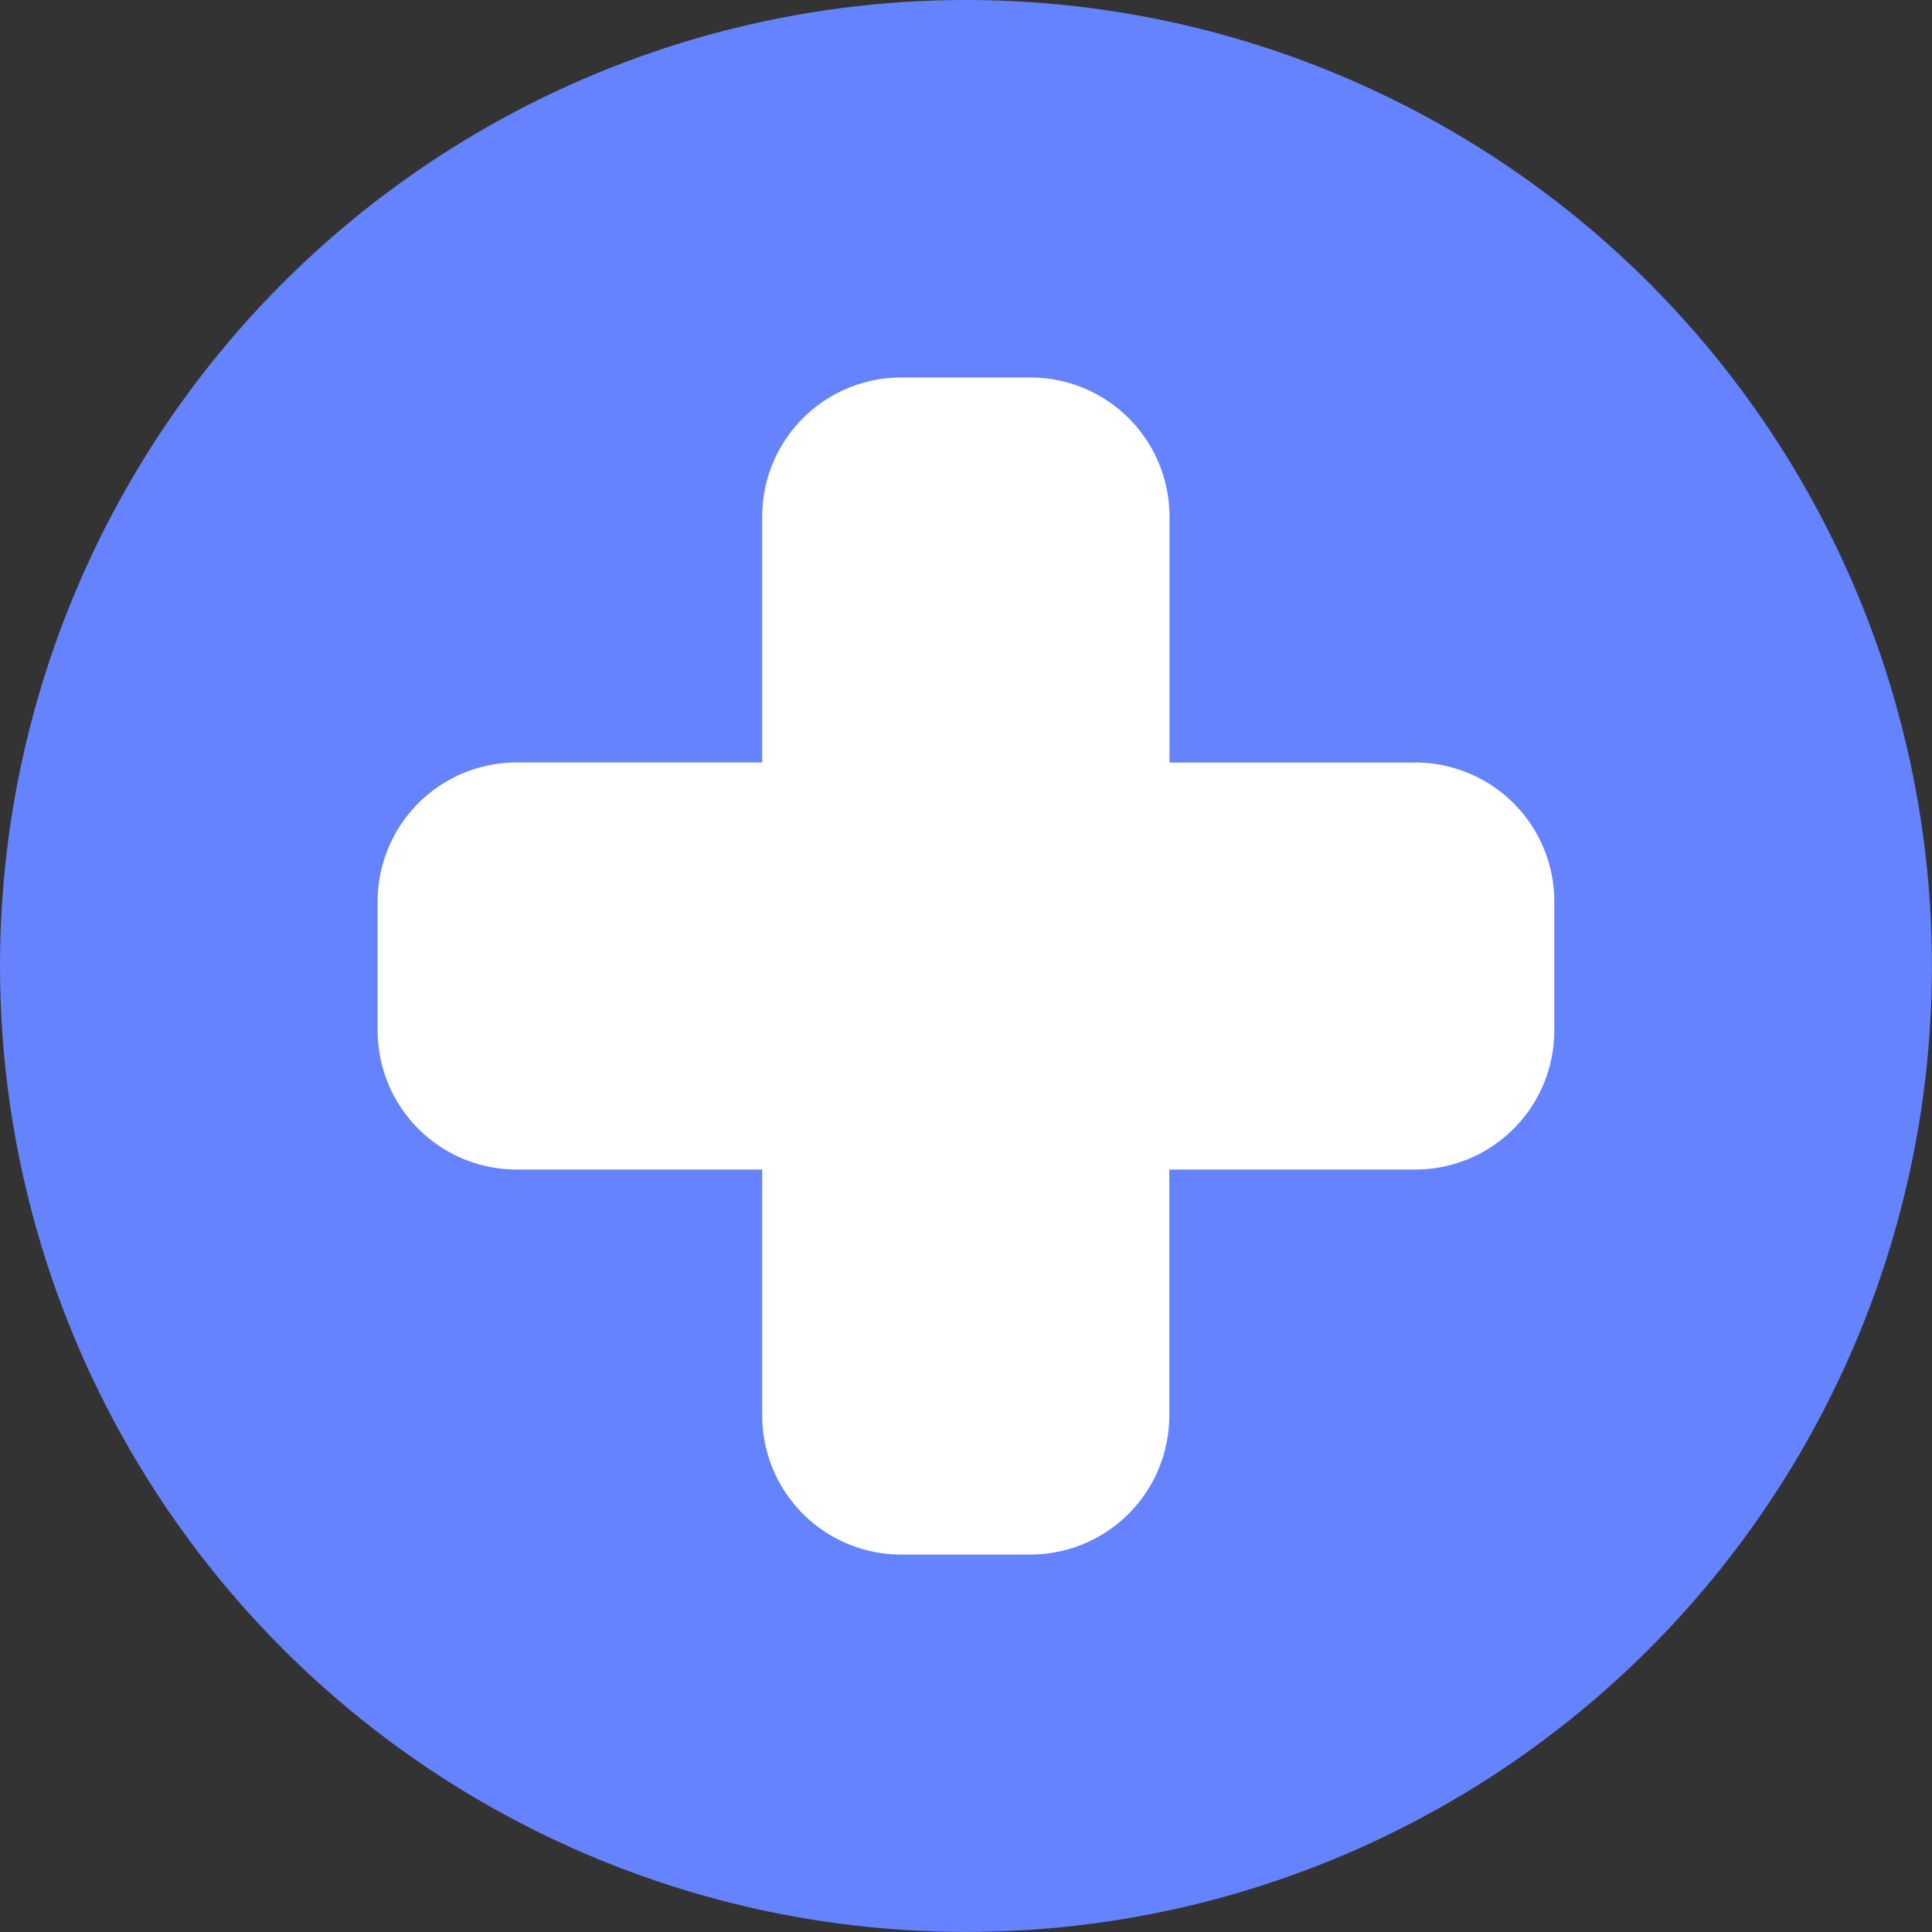 <svg xmlns="http://www.w3.org/2000/svg" width="30.143" height="30.143" viewBox="0 0 30.143 30.143">
  <rect x="0" y="0" width="30.143" height="30.143" fill="#333333" stroke="none"/>
  <g id="Group_1199" data-name="Group 1199" transform="translate(-142 -4261)">
    <circle id="Ellipse_20" data-name="Ellipse 20" cx="15.071" cy="15.071" r="15.071" transform="translate(142 4261)" fill="#6583fe"/>
    <g id="Group_1198" data-name="Group 1198">
      <path id="Path_448" data-name="Path 448" d="M236.192,84.171h-3.838V80.333a2.169,2.169,0,0,0-2.169-2.169h-2.013A2.169,2.169,0,0,0,226,80.333V84.17h-3.838A2.169,2.169,0,0,0,220,86.339v2.013a2.169,2.169,0,0,0,2.169,2.169H226v3.838a2.169,2.169,0,0,0,2.169,2.169h2.013a2.169,2.169,0,0,0,2.169-2.169V90.521h3.838a2.169,2.169,0,0,0,2.169-2.169V86.339A2.169,2.169,0,0,0,236.192,84.171Z" transform="translate(-72.108 4188.726)" fill="#fff"/>
    </g>
  </g>
</svg>
